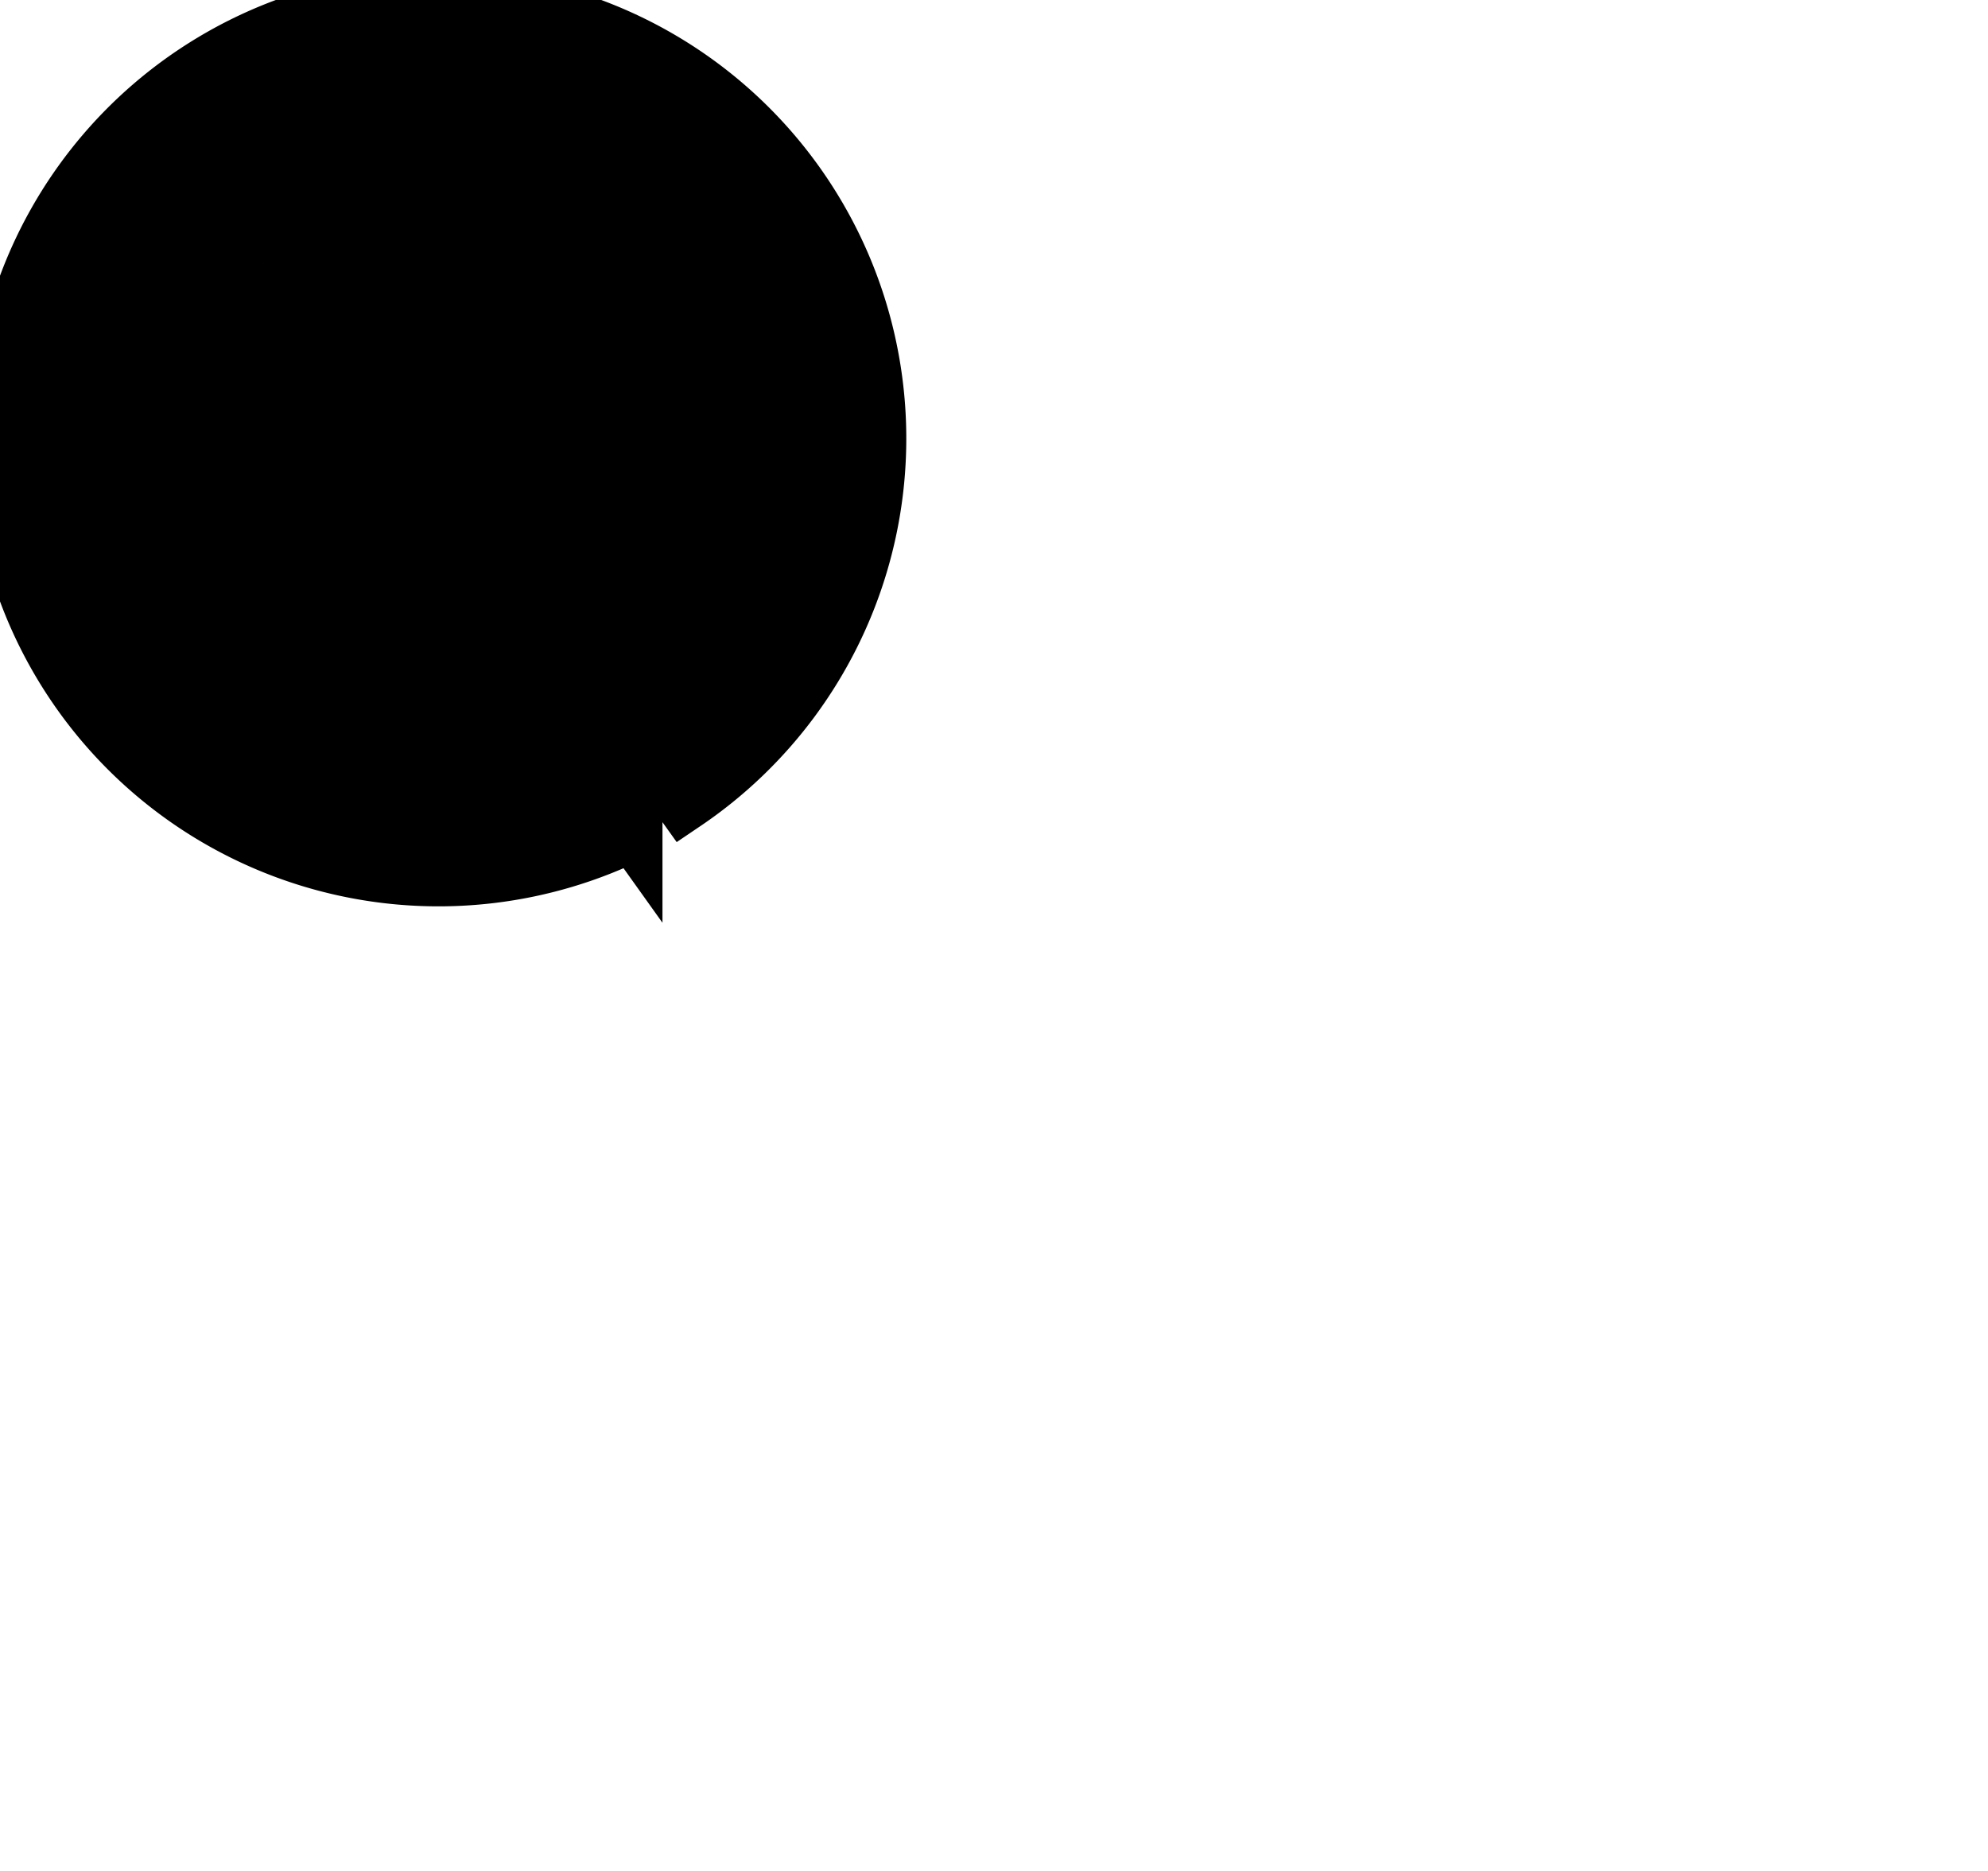 <svg     
viewBox="0 0 34 32"
    xmlns="http://www.w3.org/2000/svg"
    fill="none"
    stroke-width="1"
    stroke="currentColor"
    class="w-5 h-5">
      <path
        fill="currentColor"
        fillRule="evenodd"
        d="M0 7.5a7.5 7.5 0 1111.697 6.216L4.907 4.21A.5.5 0 004 4.5V12h1V6.06l5.83 8.162A7.5 7.5 0 010 7.5zM10 10V4h1v6h-1z"
        clipRule="evenodd"
      />
    </svg>